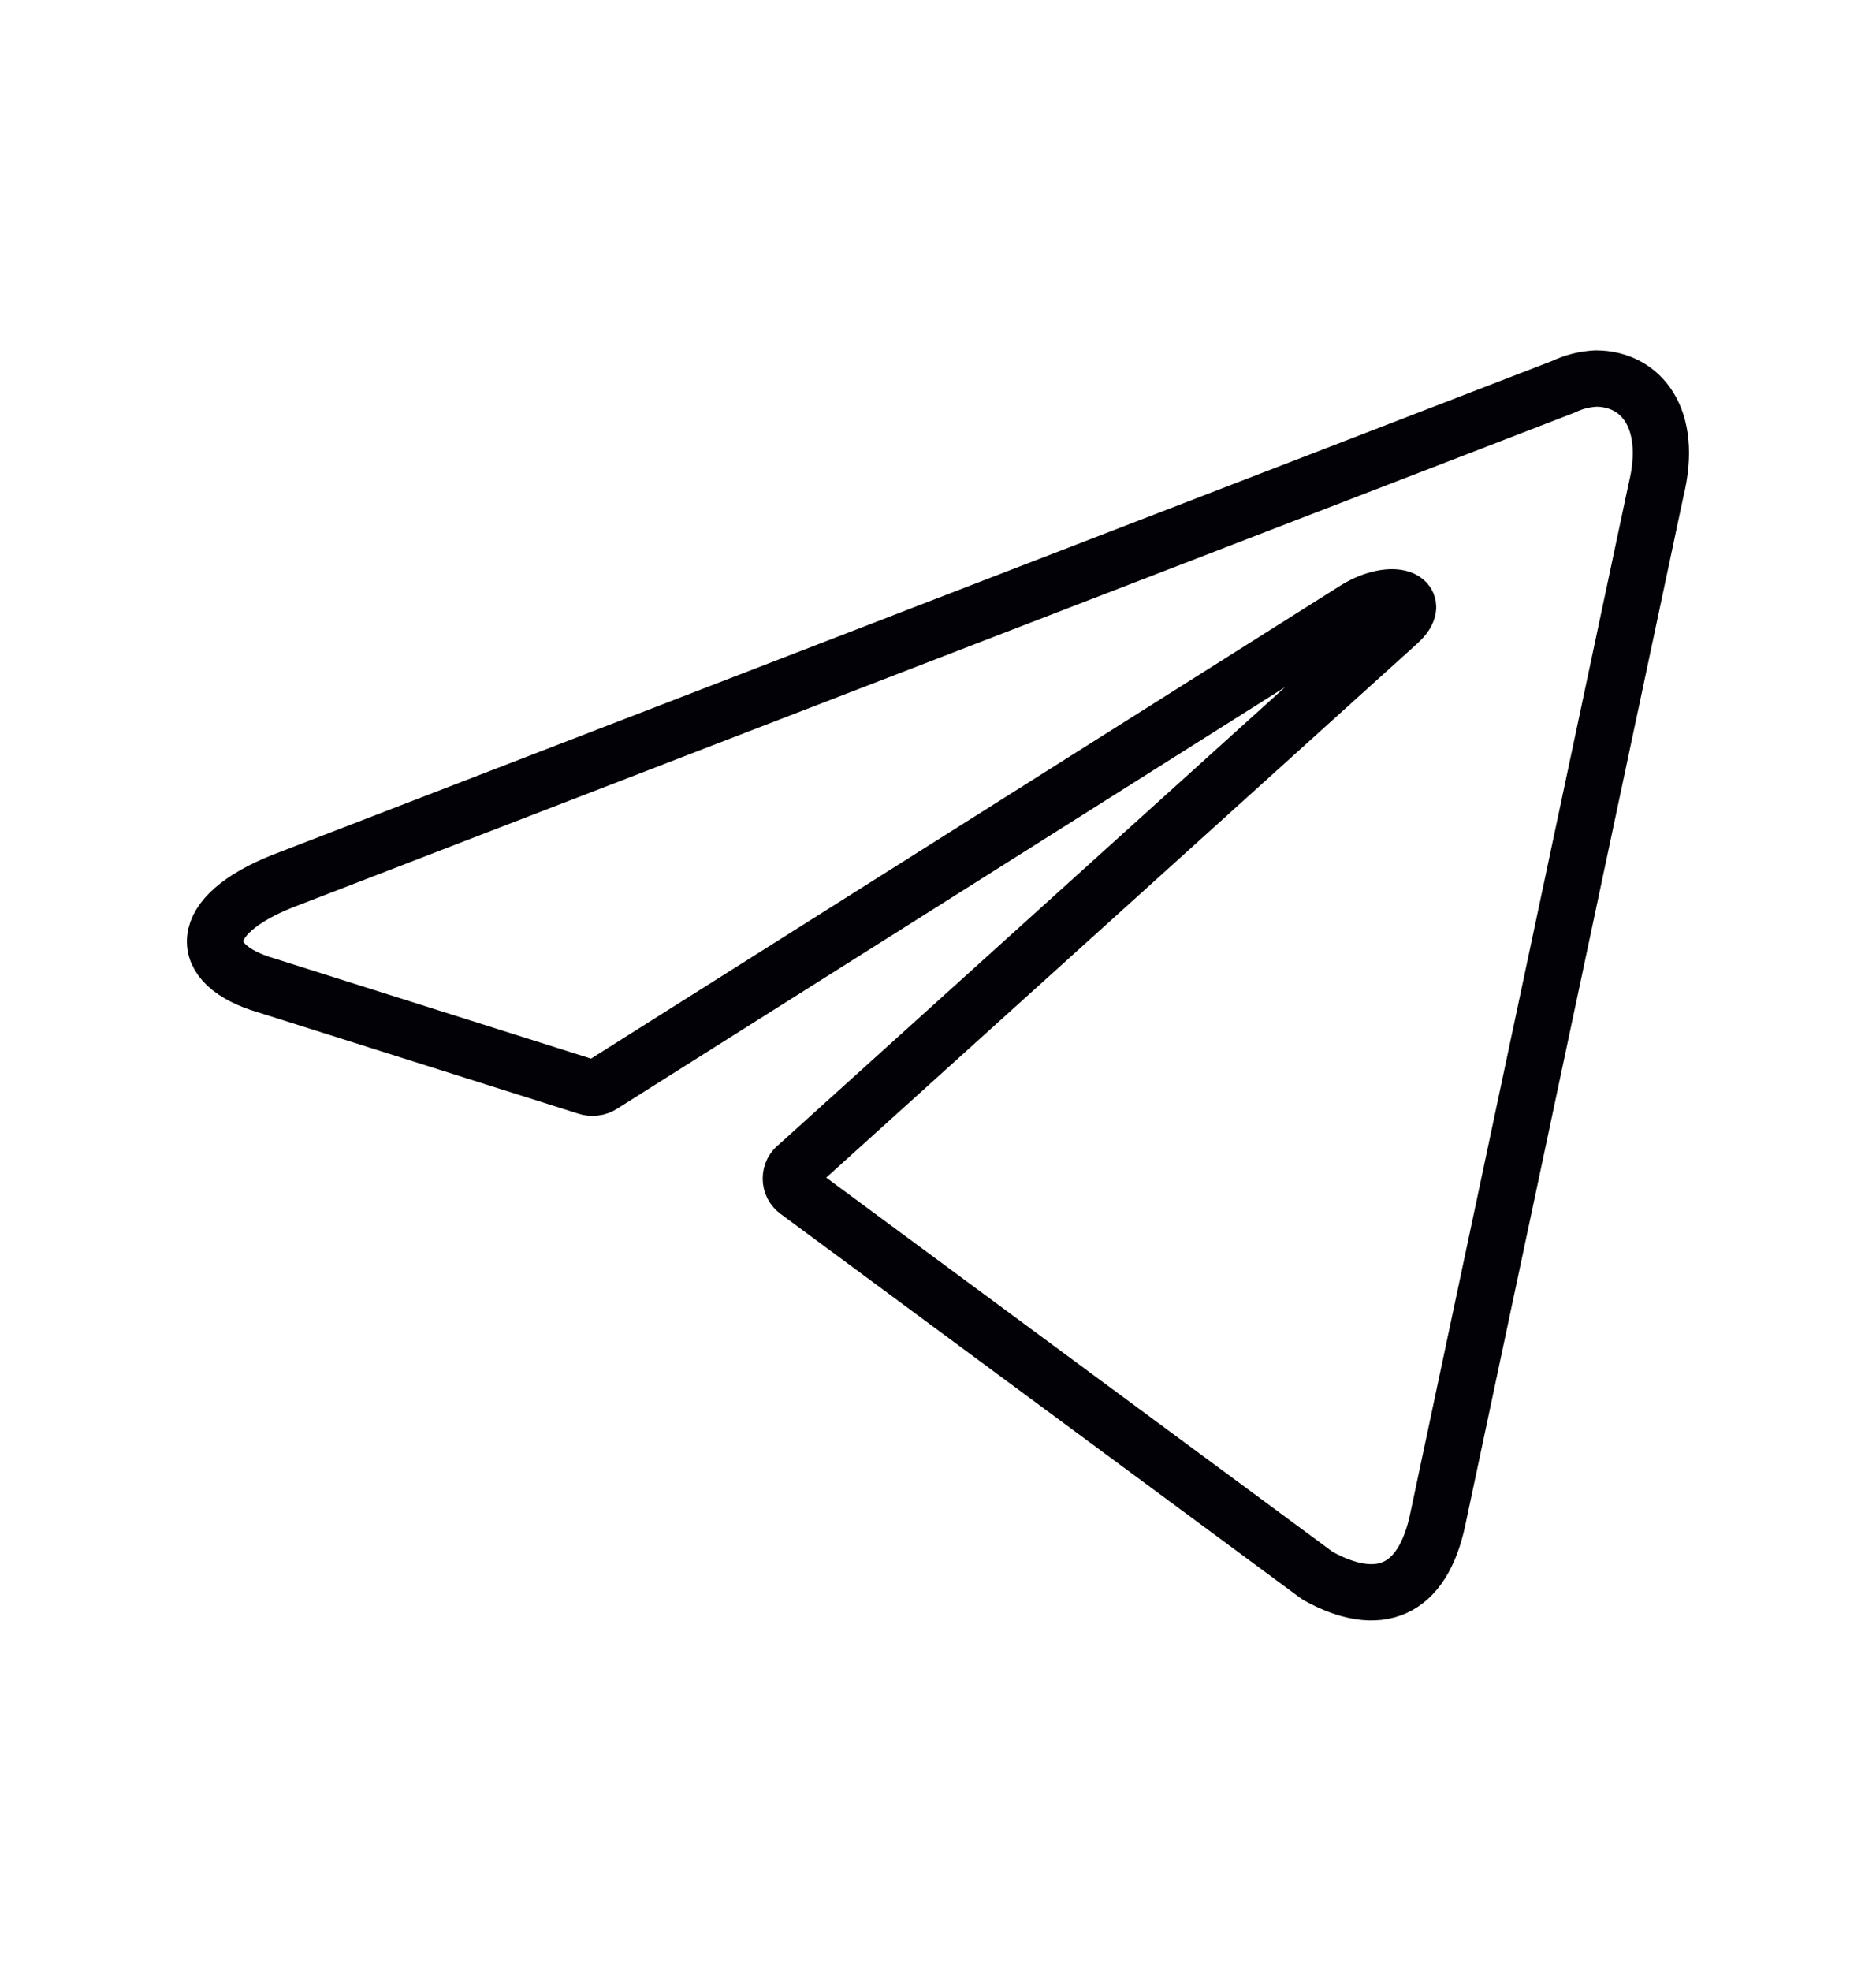 <svg width="20" height="21" viewBox="0 0 20 21" fill="none" xmlns="http://www.w3.org/2000/svg">
<path d="M17.013 4.033C17.488 4.033 17.846 4.45 17.654 5.225L15.329 16.183C15.167 16.963 14.696 17.15 14.046 16.788L8.5 12.692C8.479 12.676 8.461 12.656 8.449 12.633C8.437 12.609 8.431 12.583 8.431 12.556C8.431 12.53 8.437 12.504 8.449 12.48C8.461 12.457 8.479 12.436 8.5 12.421L14.904 6.638C15.196 6.379 14.842 6.254 14.458 6.488L6.421 11.558C6.397 11.574 6.369 11.585 6.34 11.588C6.311 11.592 6.282 11.589 6.254 11.579L2.842 10.5C2.083 10.279 2.083 9.758 3.013 9.388L16.667 4.121C16.775 4.069 16.893 4.039 17.013 4.033V4.033Z" stroke="#020105" stroke-width="0.6" stroke-linecap="round" stroke-linejoin="round"/>
</svg>
